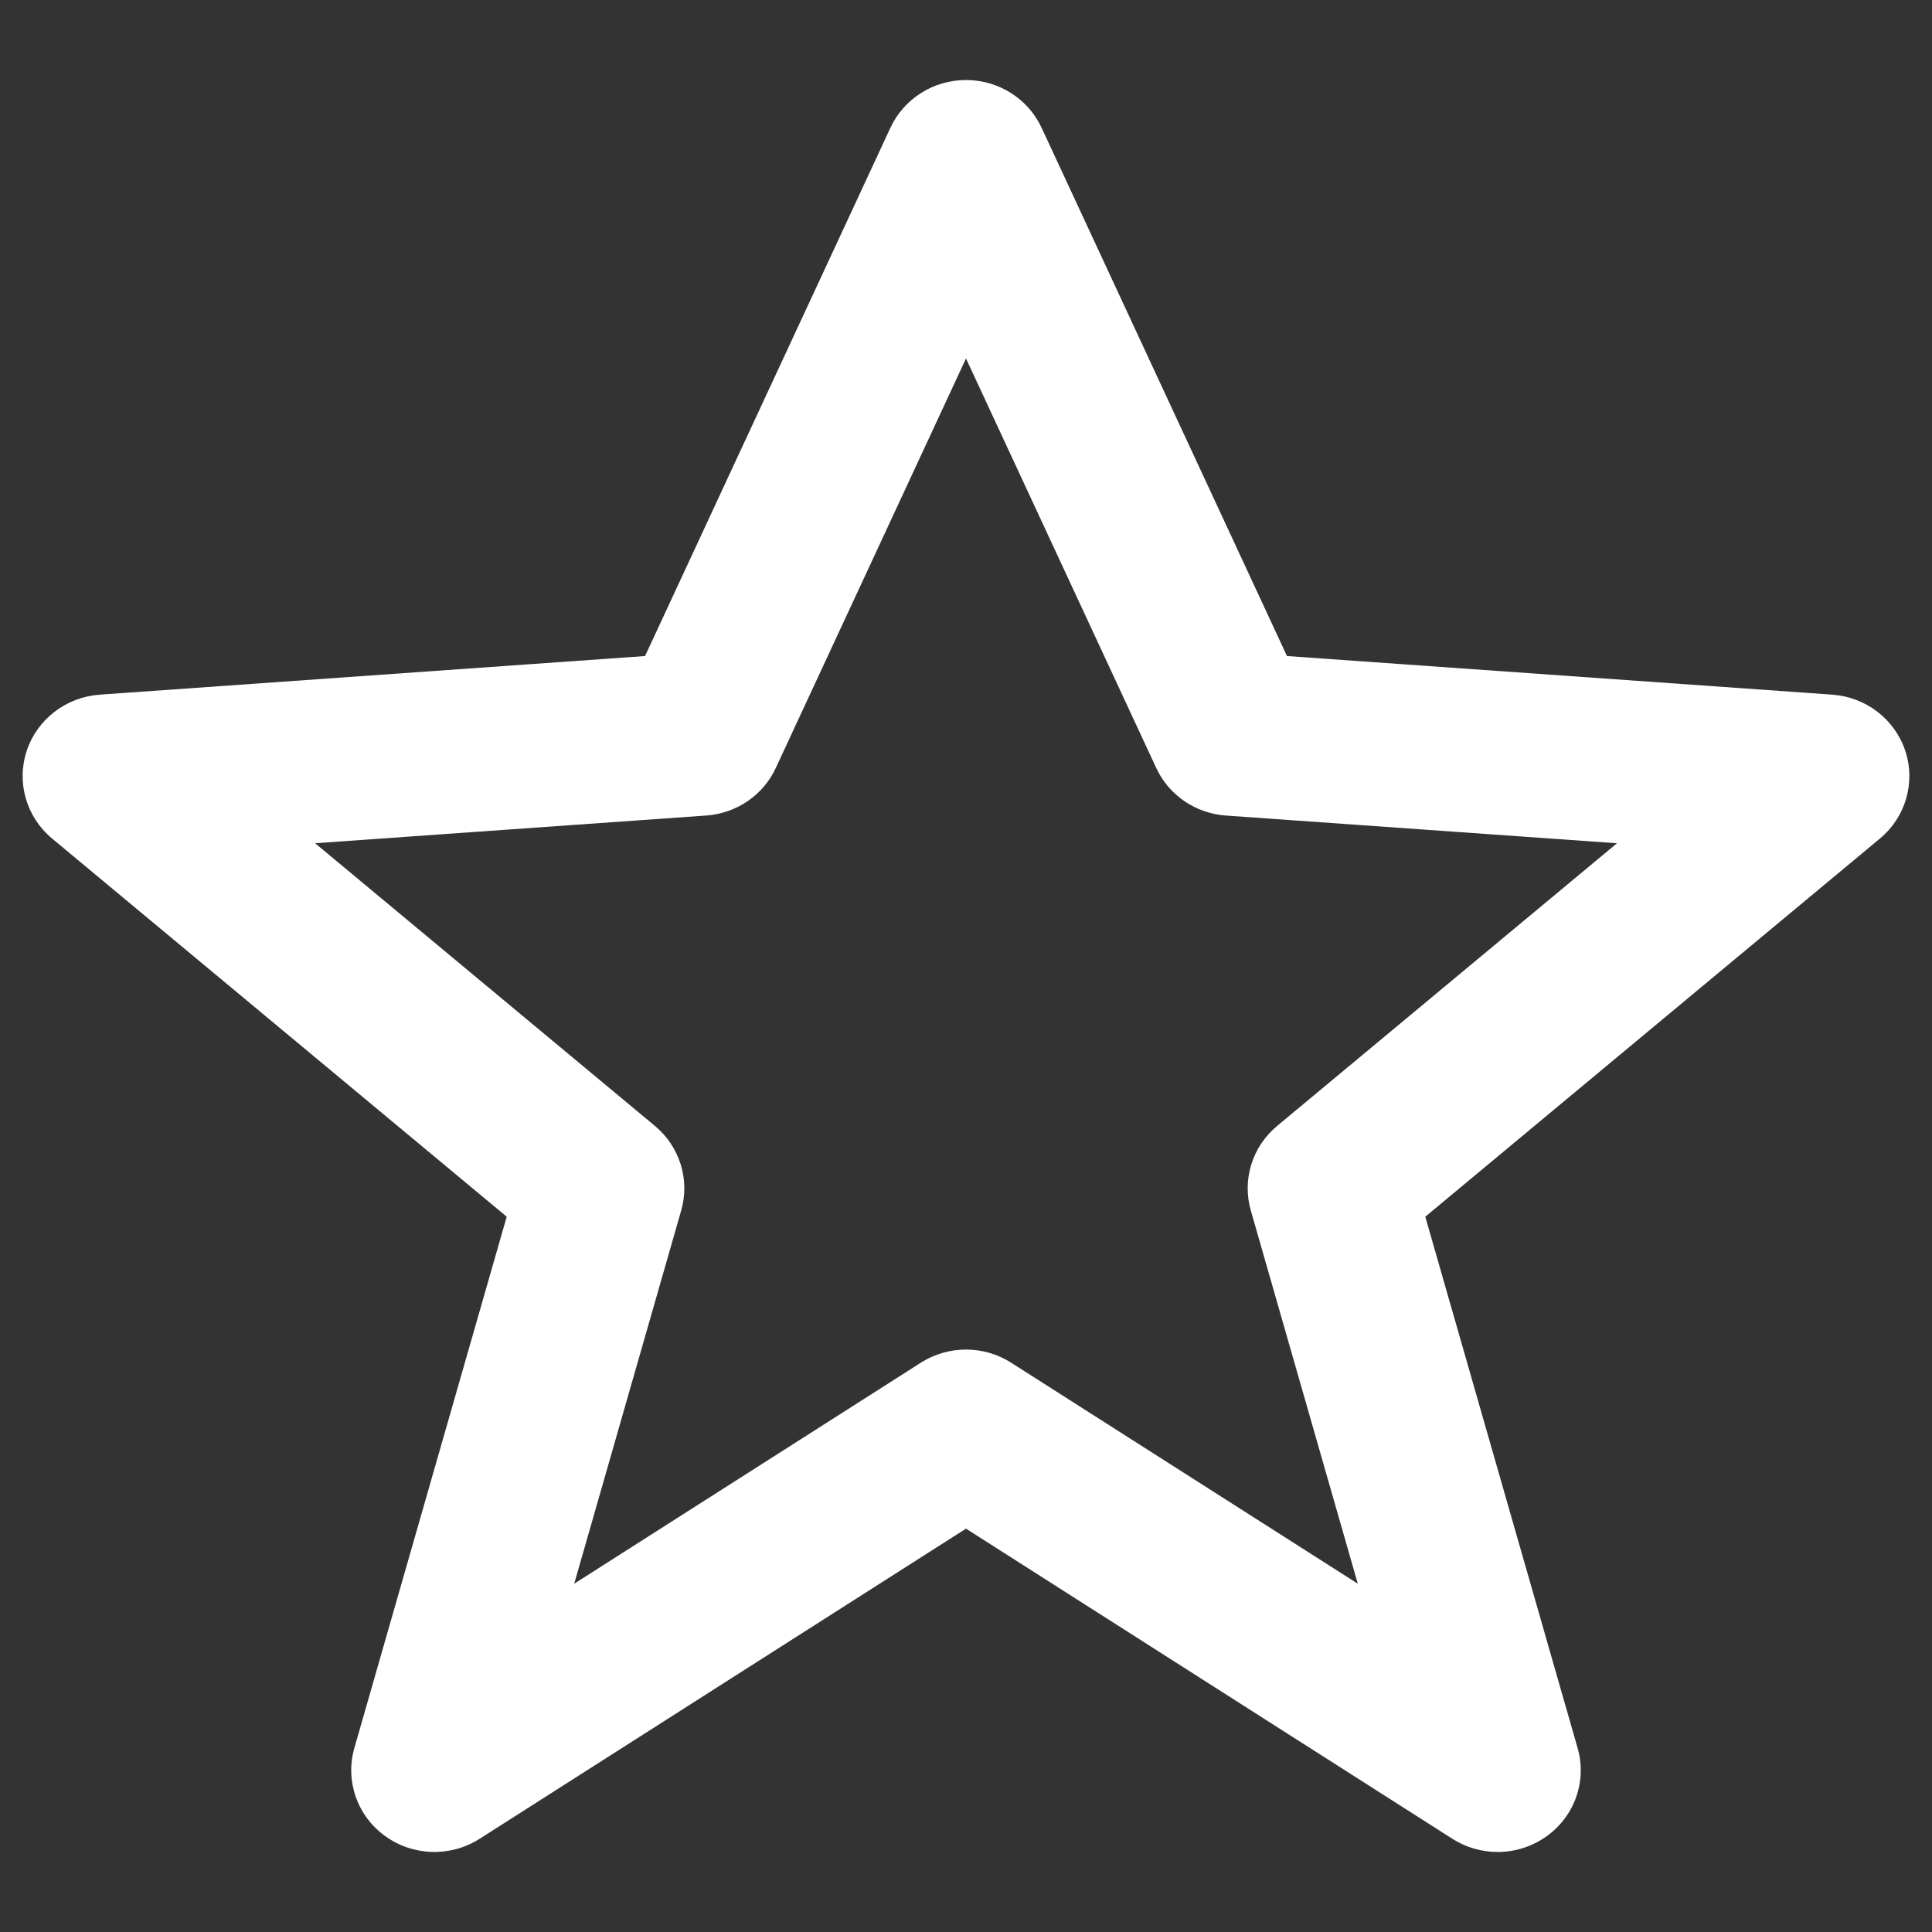<?xml version="1.0" standalone="no"?><!DOCTYPE svg PUBLIC "-//W3C//DTD SVG 1.1//EN" "http://www.w3.org/Graphics/SVG/1.1/DTD/svg11.dtd"><svg class="icon" width="200px" height="200.00px" viewBox="0 0 1024 1024" version="1.1" xmlns="http://www.w3.org/2000/svg"><rect x="0" y="0" width="1024" height="1024" fill="#333333" stroke="none"/><path fill="#ffffff" d="M793.784 981.583c-8.325 0-16.673-2.32-23.985-6.983L511.999 810.211 254.2 974.6c-15.378 9.809-35.336 9.243-50.114-1.484-14.766-10.68-21.242-29.237-16.273-46.605l80.752-281.632L27.604 444.436c-13.671-11.375-18.981-29.755-13.435-46.499 5.558-16.732 20.865-28.495 38.728-29.755l289.003-20.465 130.03-279.972c7.171-15.437 22.82-25.328 40.07-25.328 17.238 0 32.911 9.891 40.082 25.328l130.042 279.972 288.991 20.465c17.863 1.26 33.17 13.023 38.716 29.755 5.546 16.744 0.247 35.125-13.423 46.499L755.433 644.88l80.74 281.644c4.993 17.368-1.484 35.913-16.261 46.605C812.153 978.745 802.968 981.583 793.784 981.583zM511.999 715.294c8.348 0 16.685 2.331 23.974 6.994l183.688 117.113-56.708-197.83c-4.686-16.32 0.754-33.829 13.953-44.803l180.121-149.824L649.765 432.26c-16.073-1.119-30.226-10.786-36.926-25.198l-100.84-217.07L411.182 407.05c-6.676 14.412-20.842 24.08-36.914 25.198l-207.262 14.683 180.109 149.824c13.164 10.974 18.628 28.483 13.941 44.803l-56.708 197.83 183.688-117.113C495.326 717.625 503.662 715.294 511.999 715.294z" /></svg>